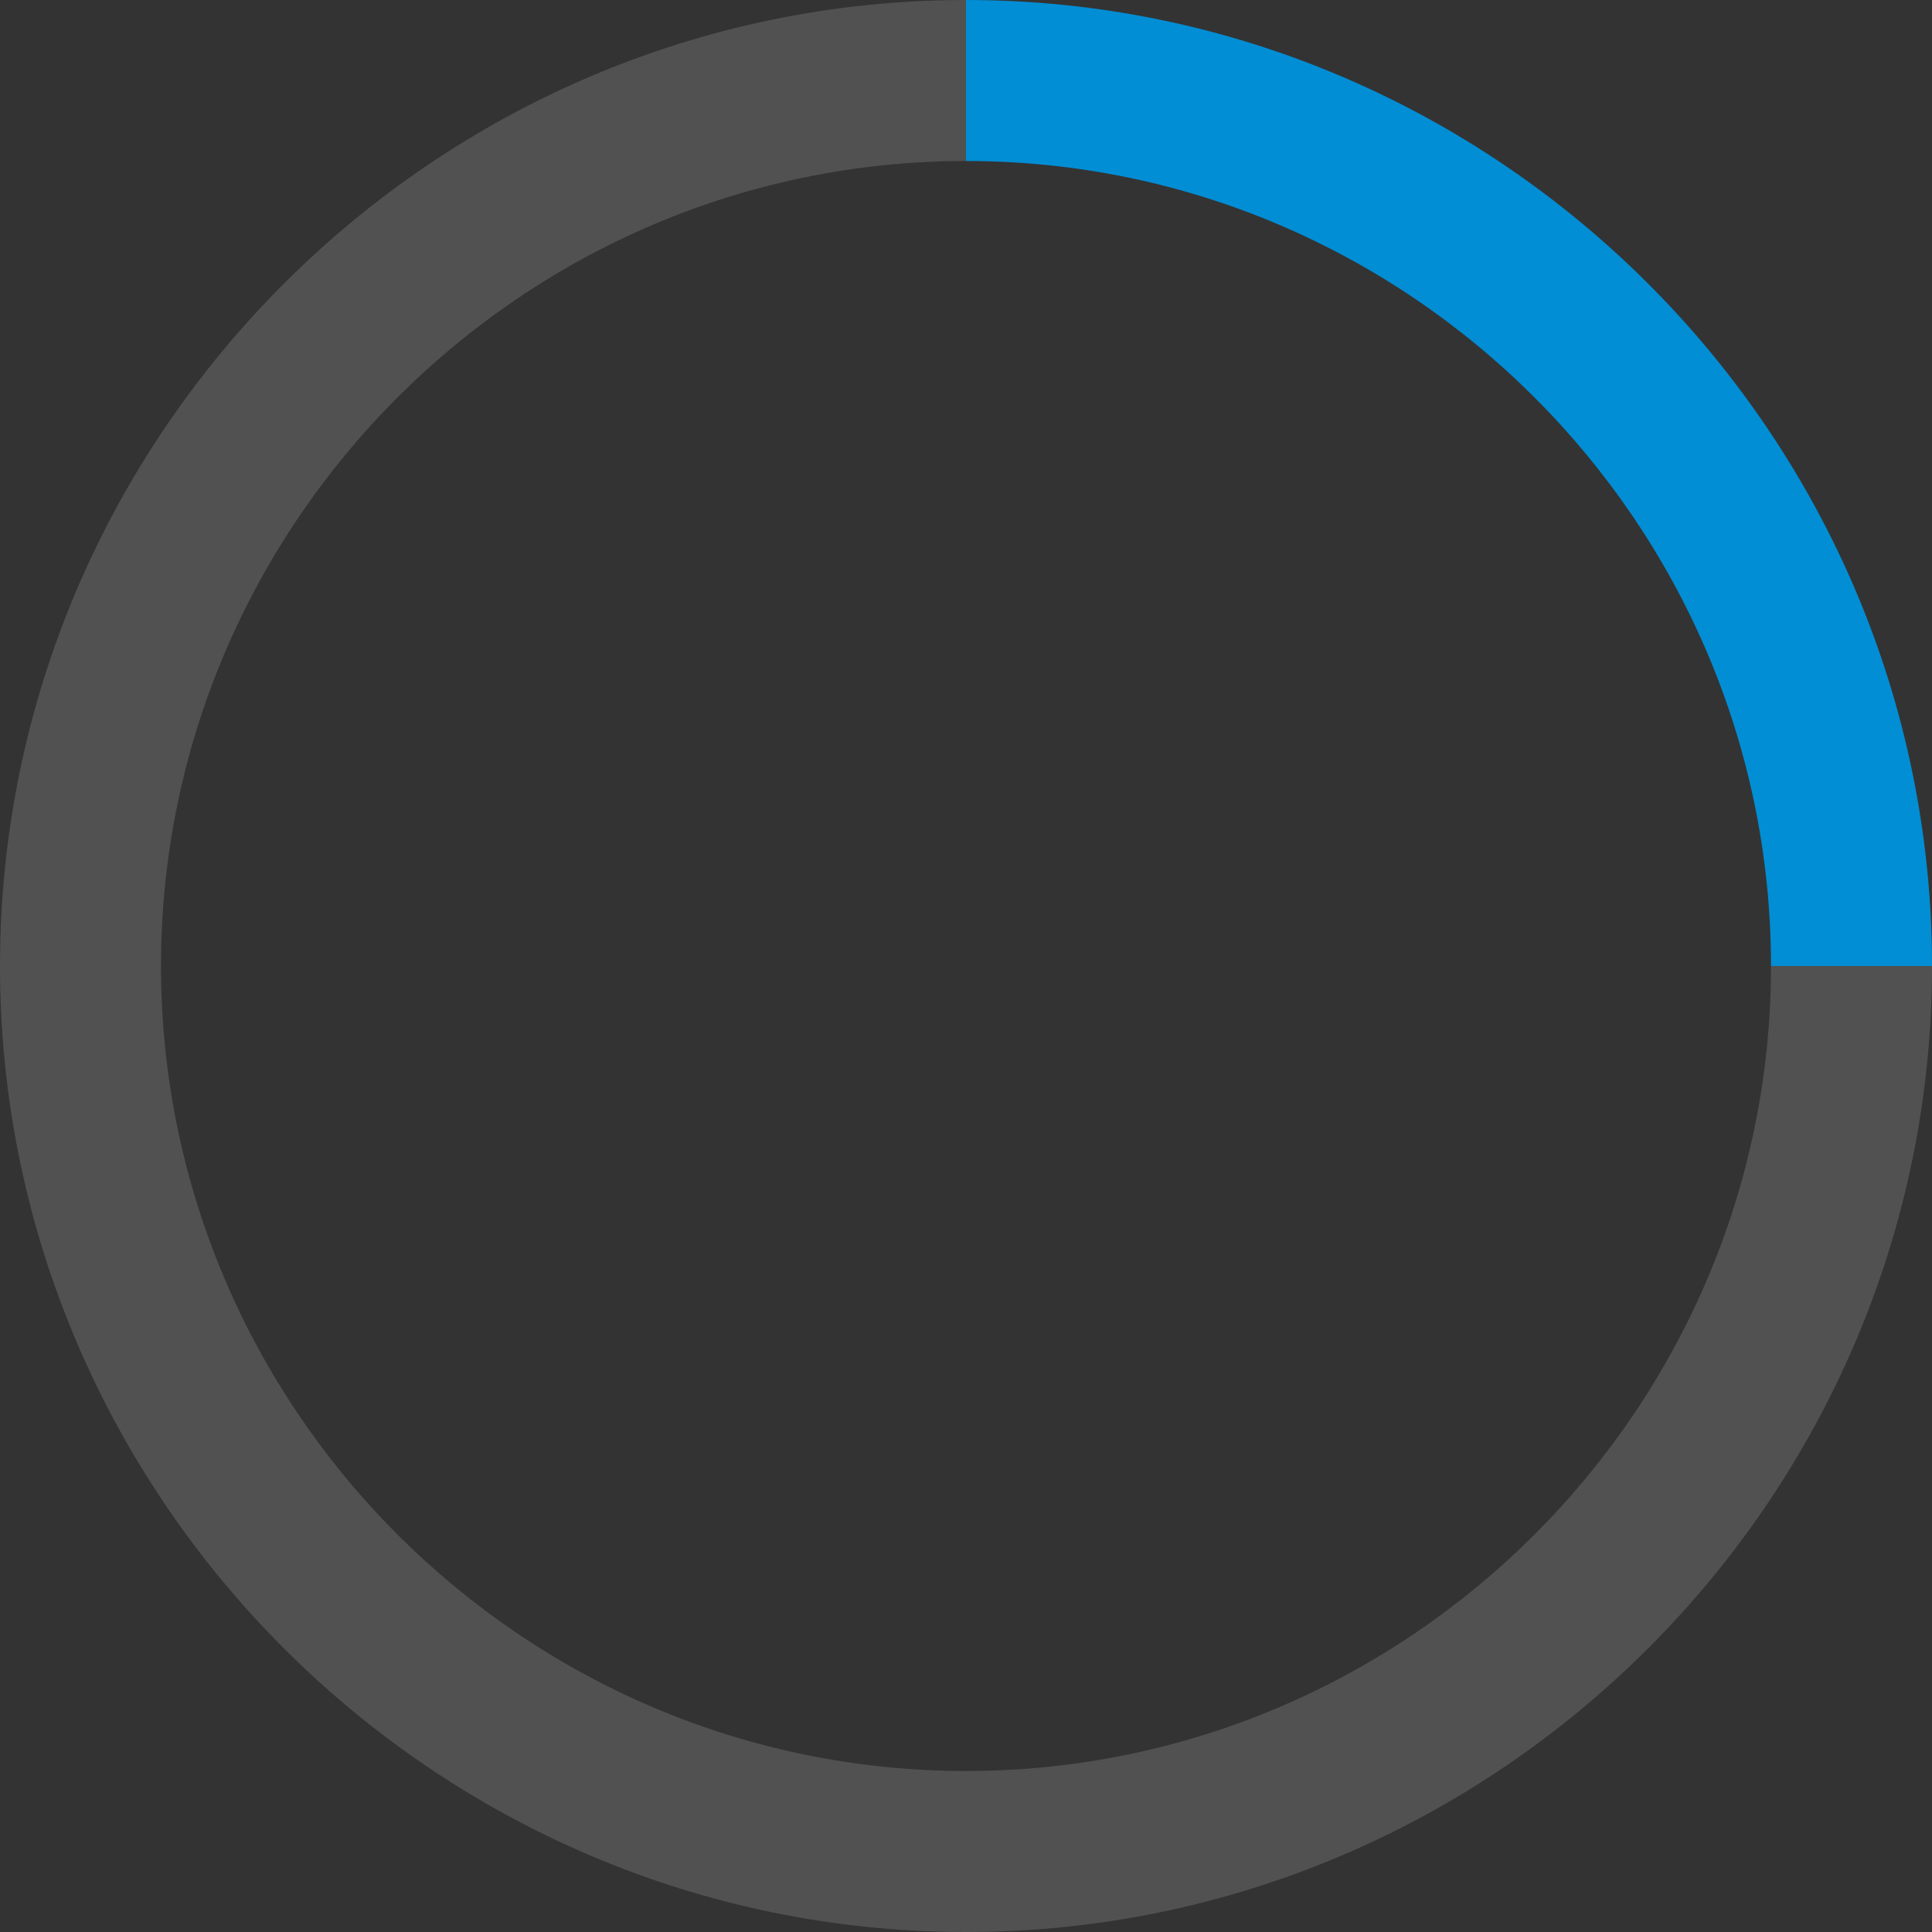 <svg xmlns="http://www.w3.org/2000/svg" class="svgIcon bufferingVideoPlayer" viewBox="0 0 24 24">
	<rect x="0" y="0" width="24" height="24" fill="#333333" stroke="none"/>
	<path fill="#018ED5" d="M22,12h2c0-6.6-5.4-12-12-12v2C17.5,2,22,6.5,22,12z"/>
	<path fill="rgba(255,255,255,0.15)" d="M12,22C6.5,22,2,17.5,2,12C2,6.5,6.5,2,12,2V0C5.4,0,0,5.4,0,12c0,6.6,5.4,12,12,12c6.6,0,12-5.4,12-12h-2
		C22,17.5,17.5,22,12,22z"/>
</svg>

